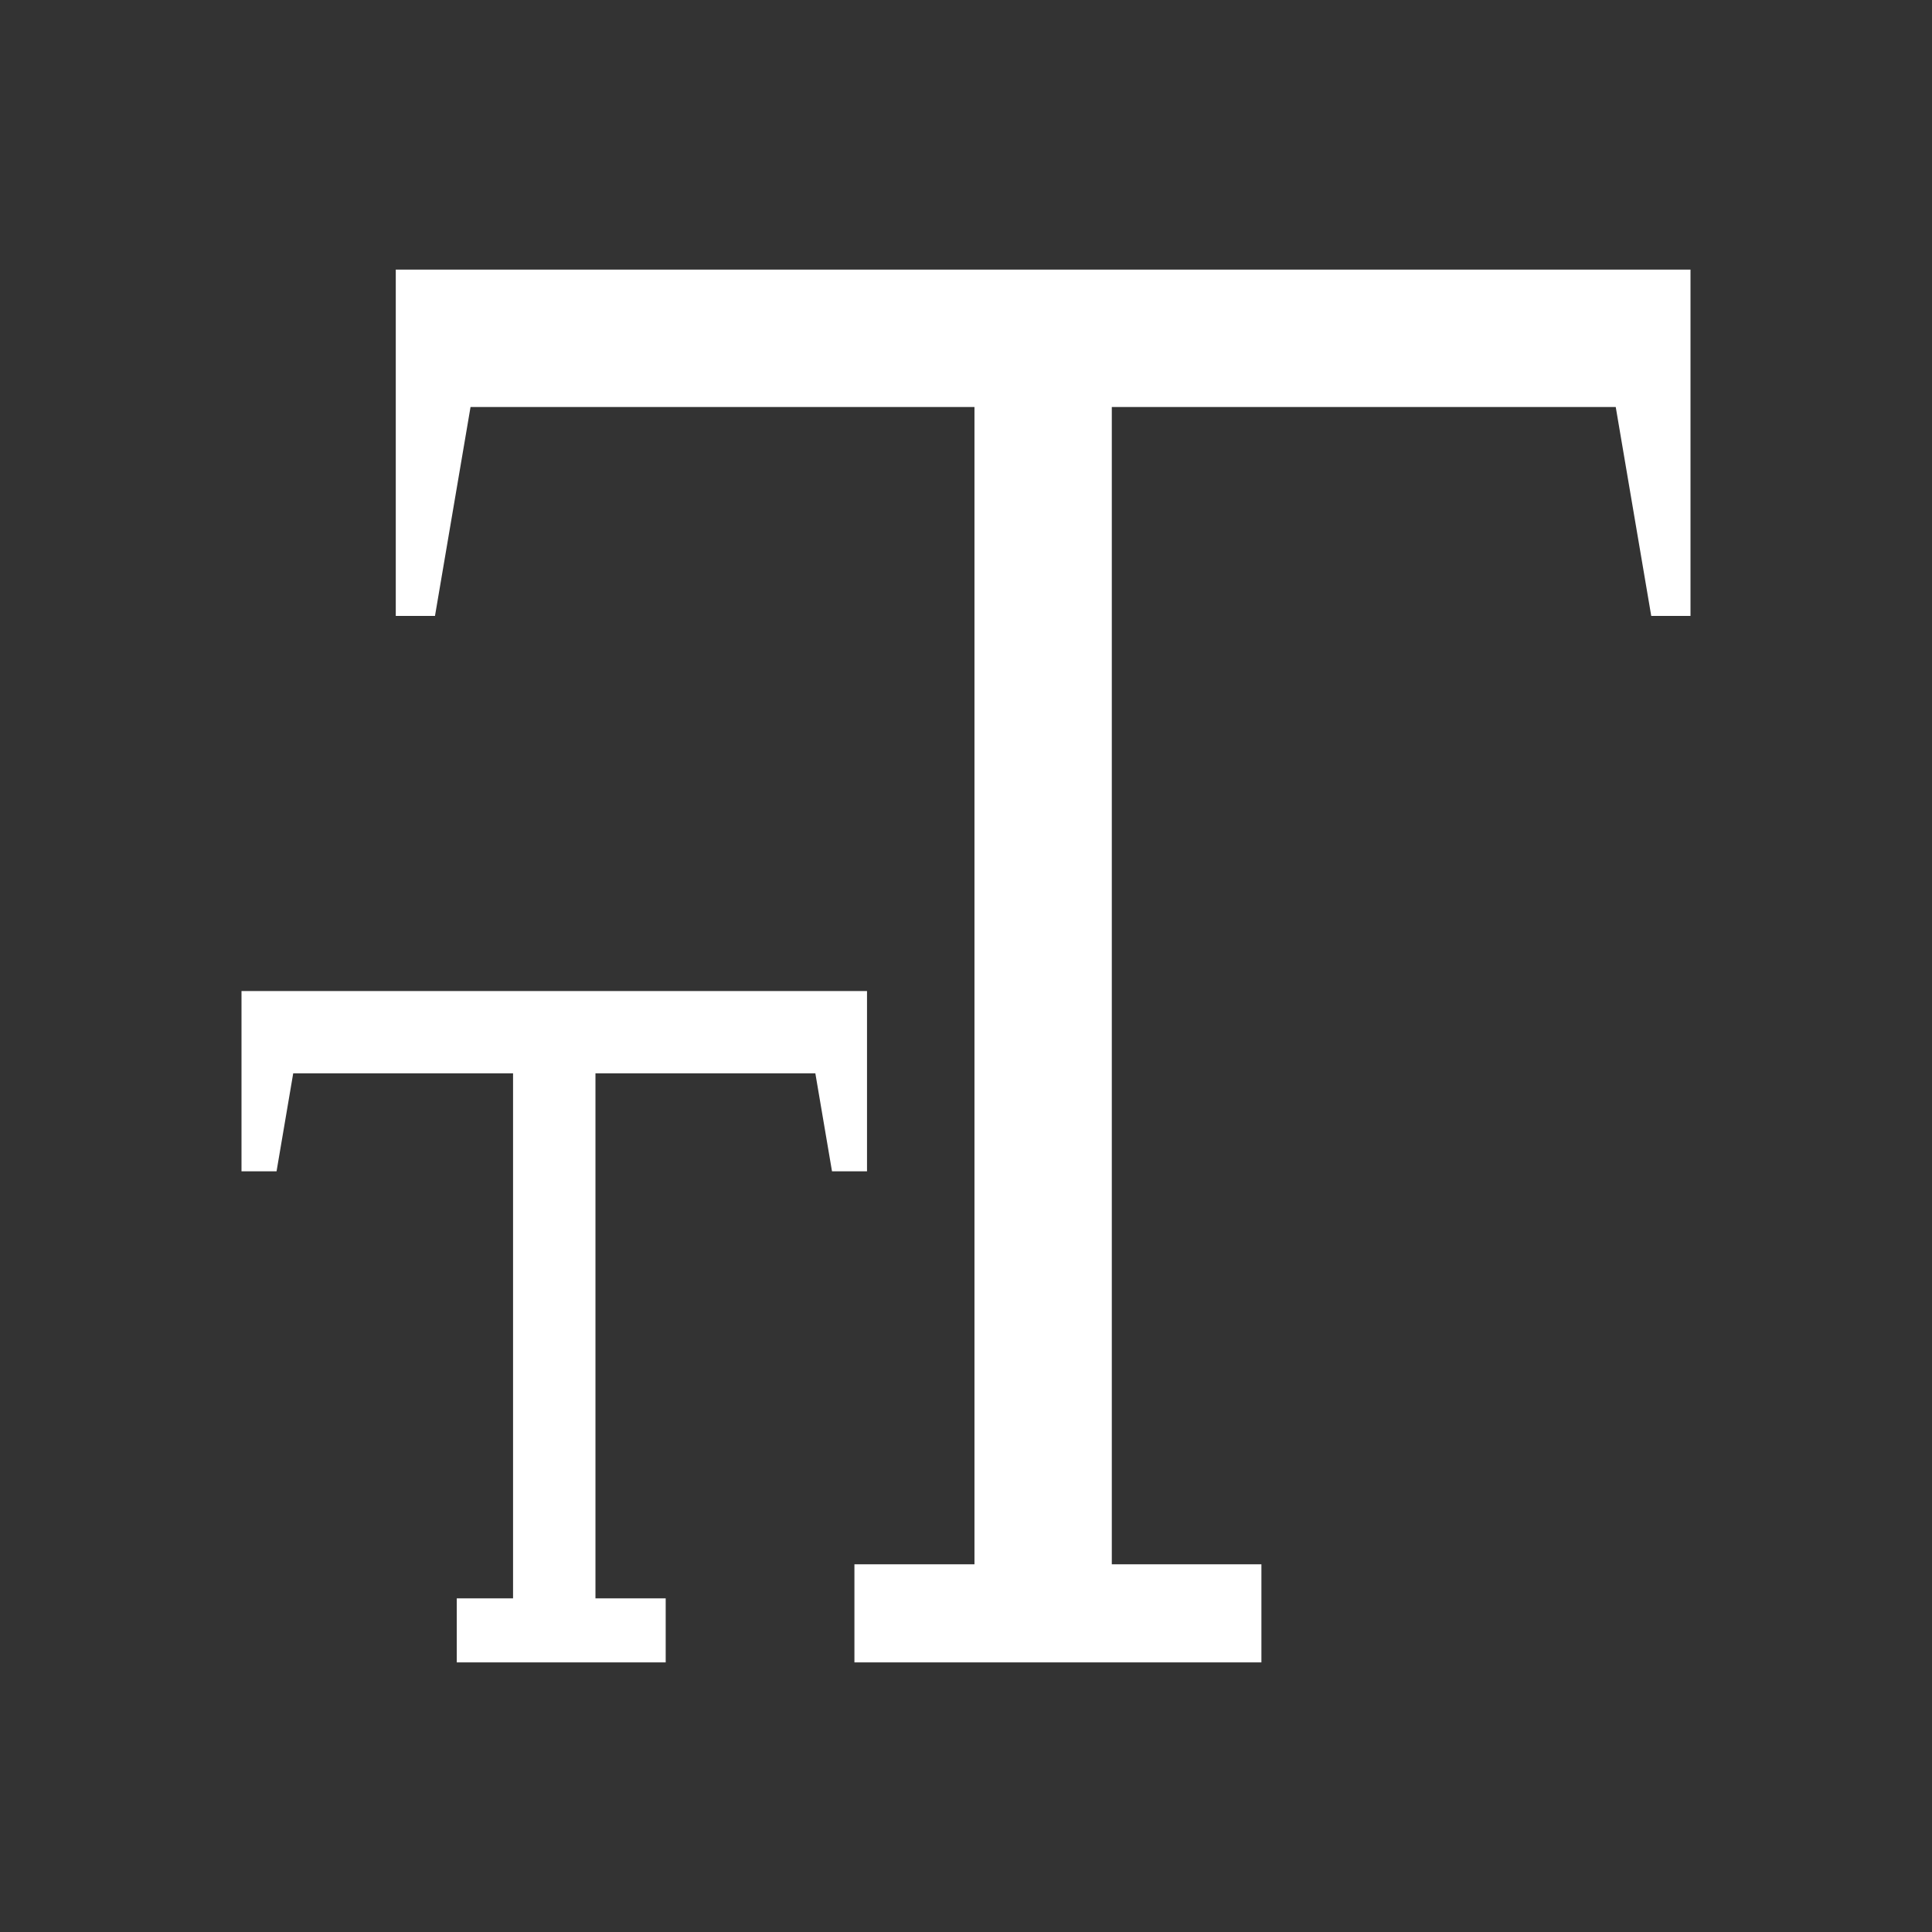 <?xml version="1.0" encoding="utf-8"?>
<svg xmlns="http://www.w3.org/2000/svg" height="48" width="48" viewBox="0 0 48 48">
  <rect x="0" y="0" width="48" height="48" fill="#333333" stroke="none"/>
  <g>
    <path id="path1" transform="rotate(0,24,24) translate(6,6.698) scale(1.125,1.125)  " fill="#FFFFFF" d="M0,15.932L13.814,15.932 13.814,19.914 13.041,19.914 12.673,17.75 7.817,17.75 7.817,29.345 9.368,29.345 9.368,30.759 4.754,30.759 4.754,29.345 5.997,29.345 5.997,17.75 1.142,17.75 0.774,19.914 0,19.914z M3.407,0L5.573,0 29.833,0 32,0 32,3.035 32,7.648 31.133,7.648 30.349,3.035 19.22,3.035 19.22,28.593 22.524,28.593 22.524,30.759 13.536,30.759 13.536,28.593 16.187,28.593 16.187,3.035 5.058,3.035 4.273,7.648 3.407,7.648 3.407,3.035z" />
  </g>
</svg>